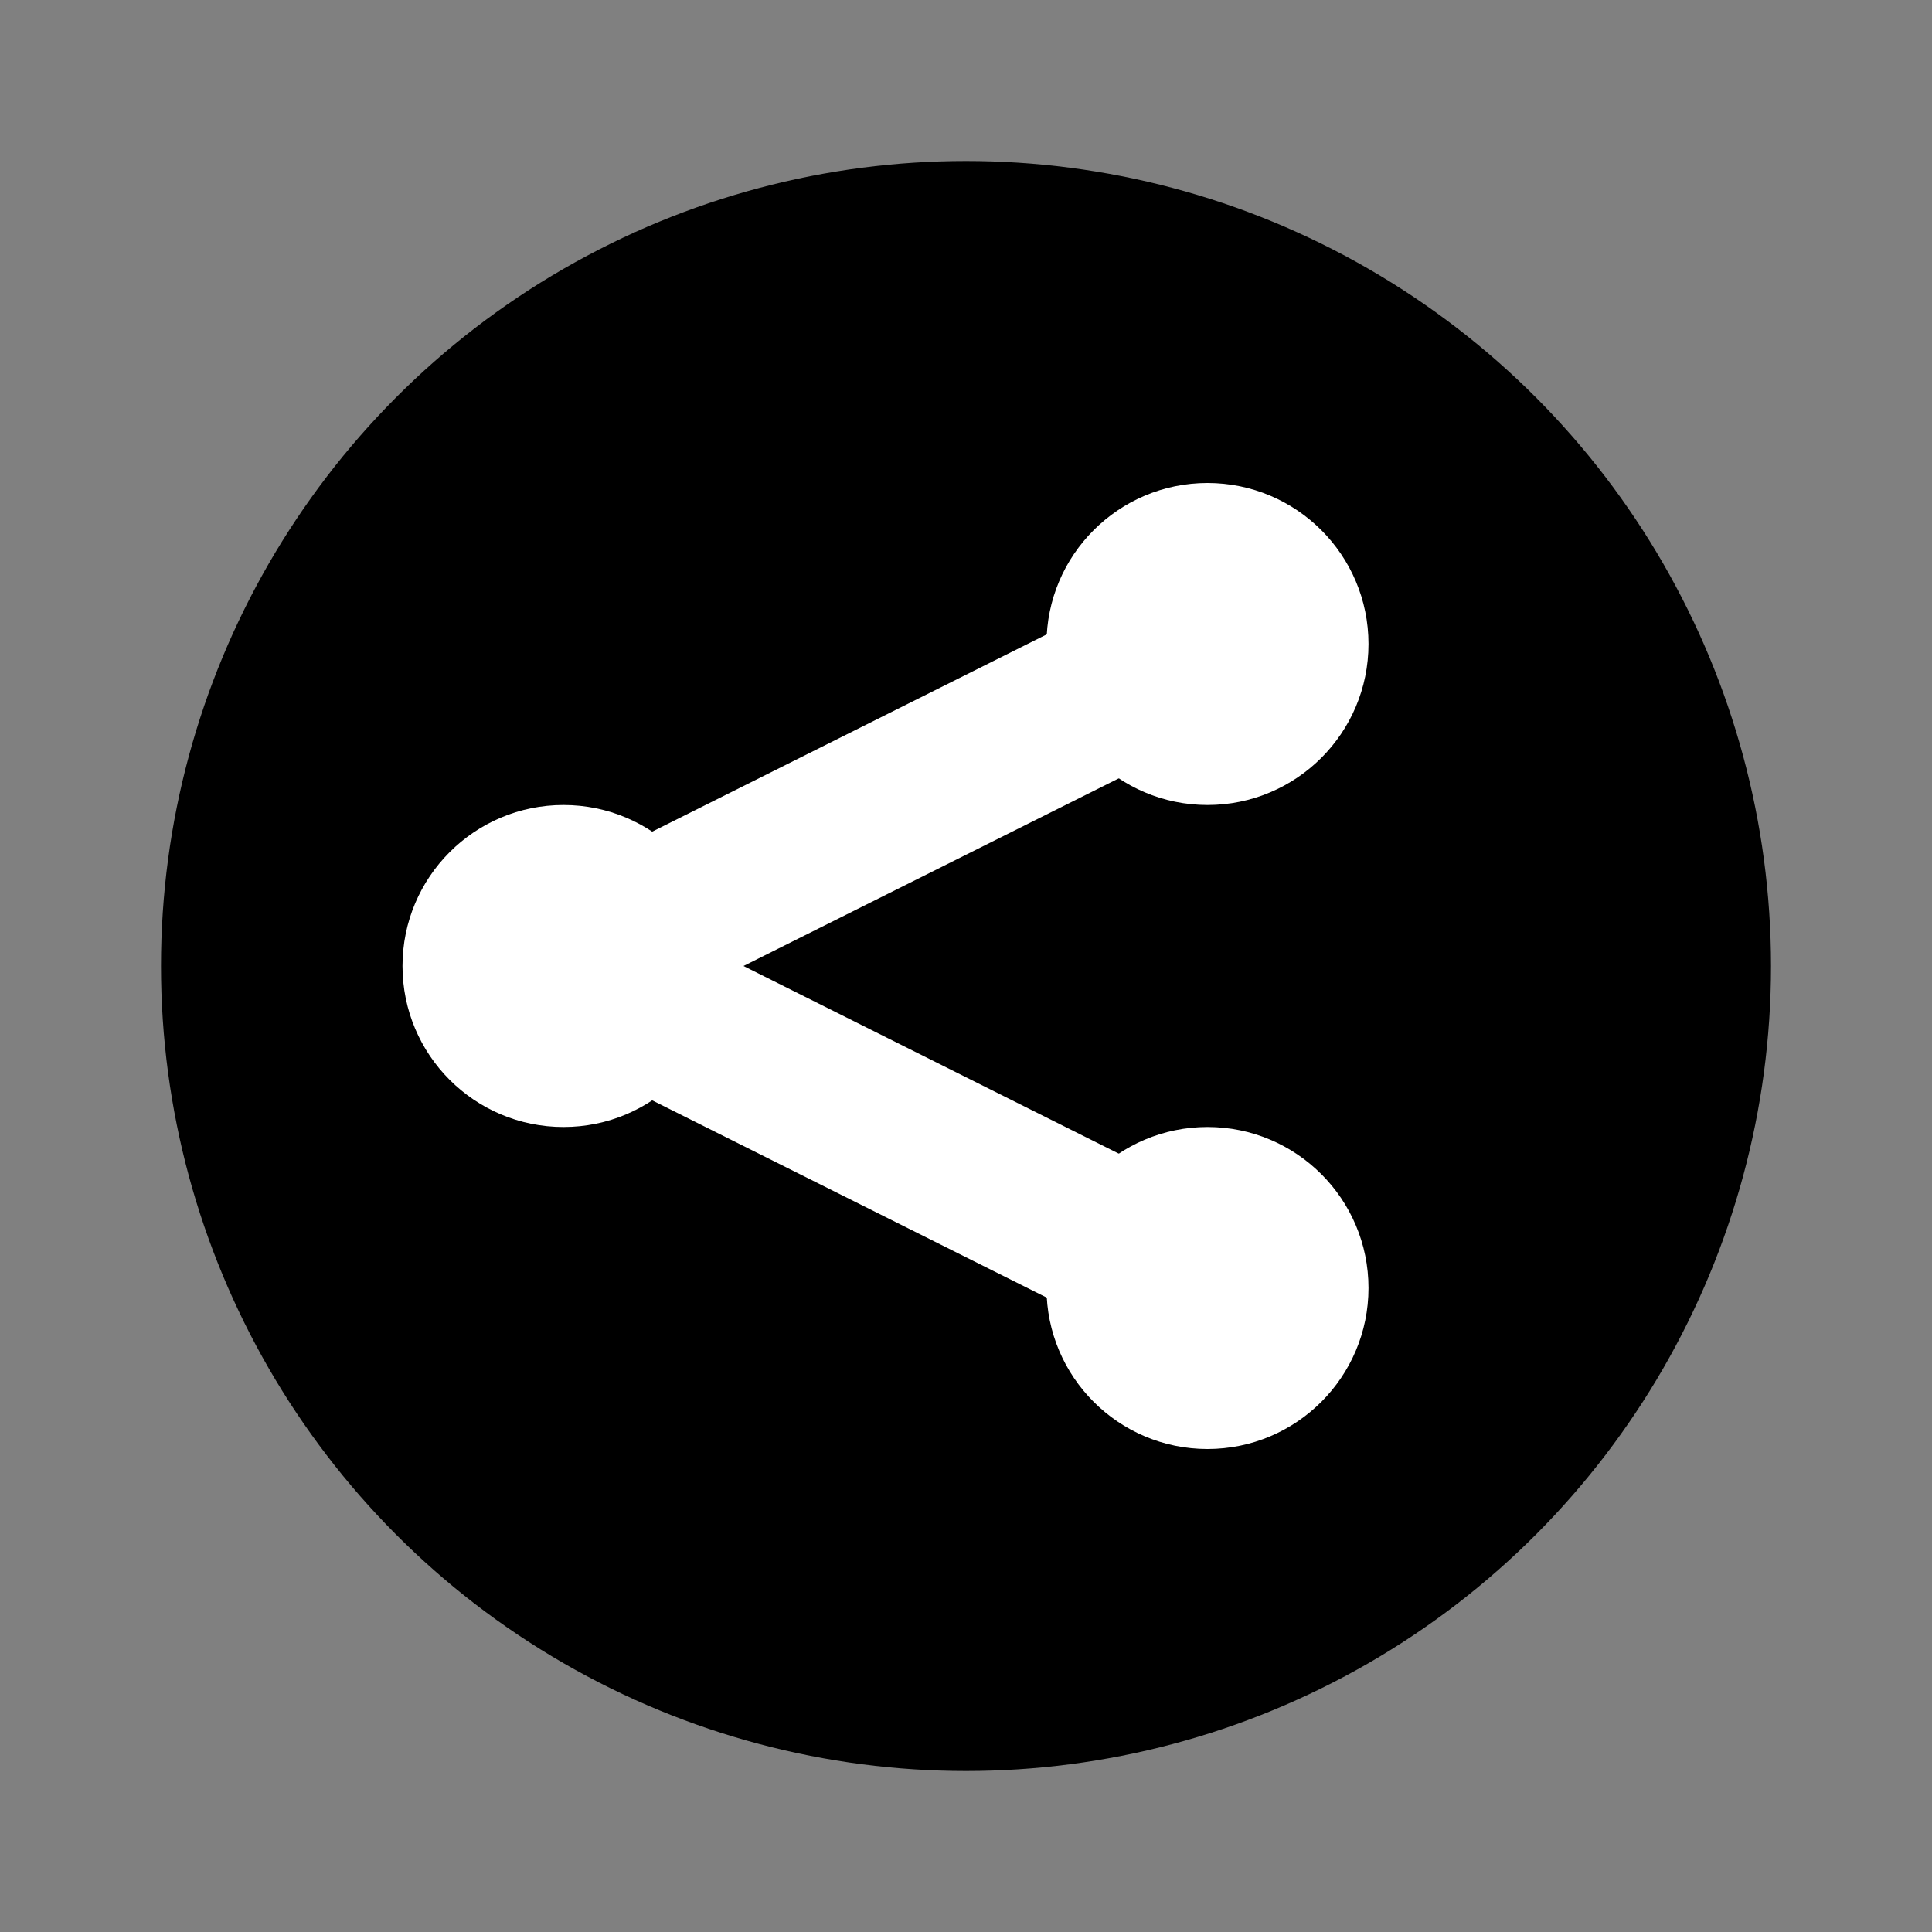 <svg width="24" height="24" viewBox="0 0 24 24" fill="none" xmlns="http://www.w3.org/2000/svg">
<rect x="0" y="0" width="24" height="24" fill="#808080" stroke="none"/>
<circle cx="12" cy="12" r="10" fill="black"/>
<circle cx="7" cy="12" r="2" fill="white"/>
<circle cx="15" cy="8" r="2" fill="white"/>
<circle cx="15" cy="16" r="2" fill="white"/>
<path d="M15 8L7 12L15 16" stroke="white" stroke-width="2" stroke-linecap="round" stroke-linejoin="round"/>
</svg>
